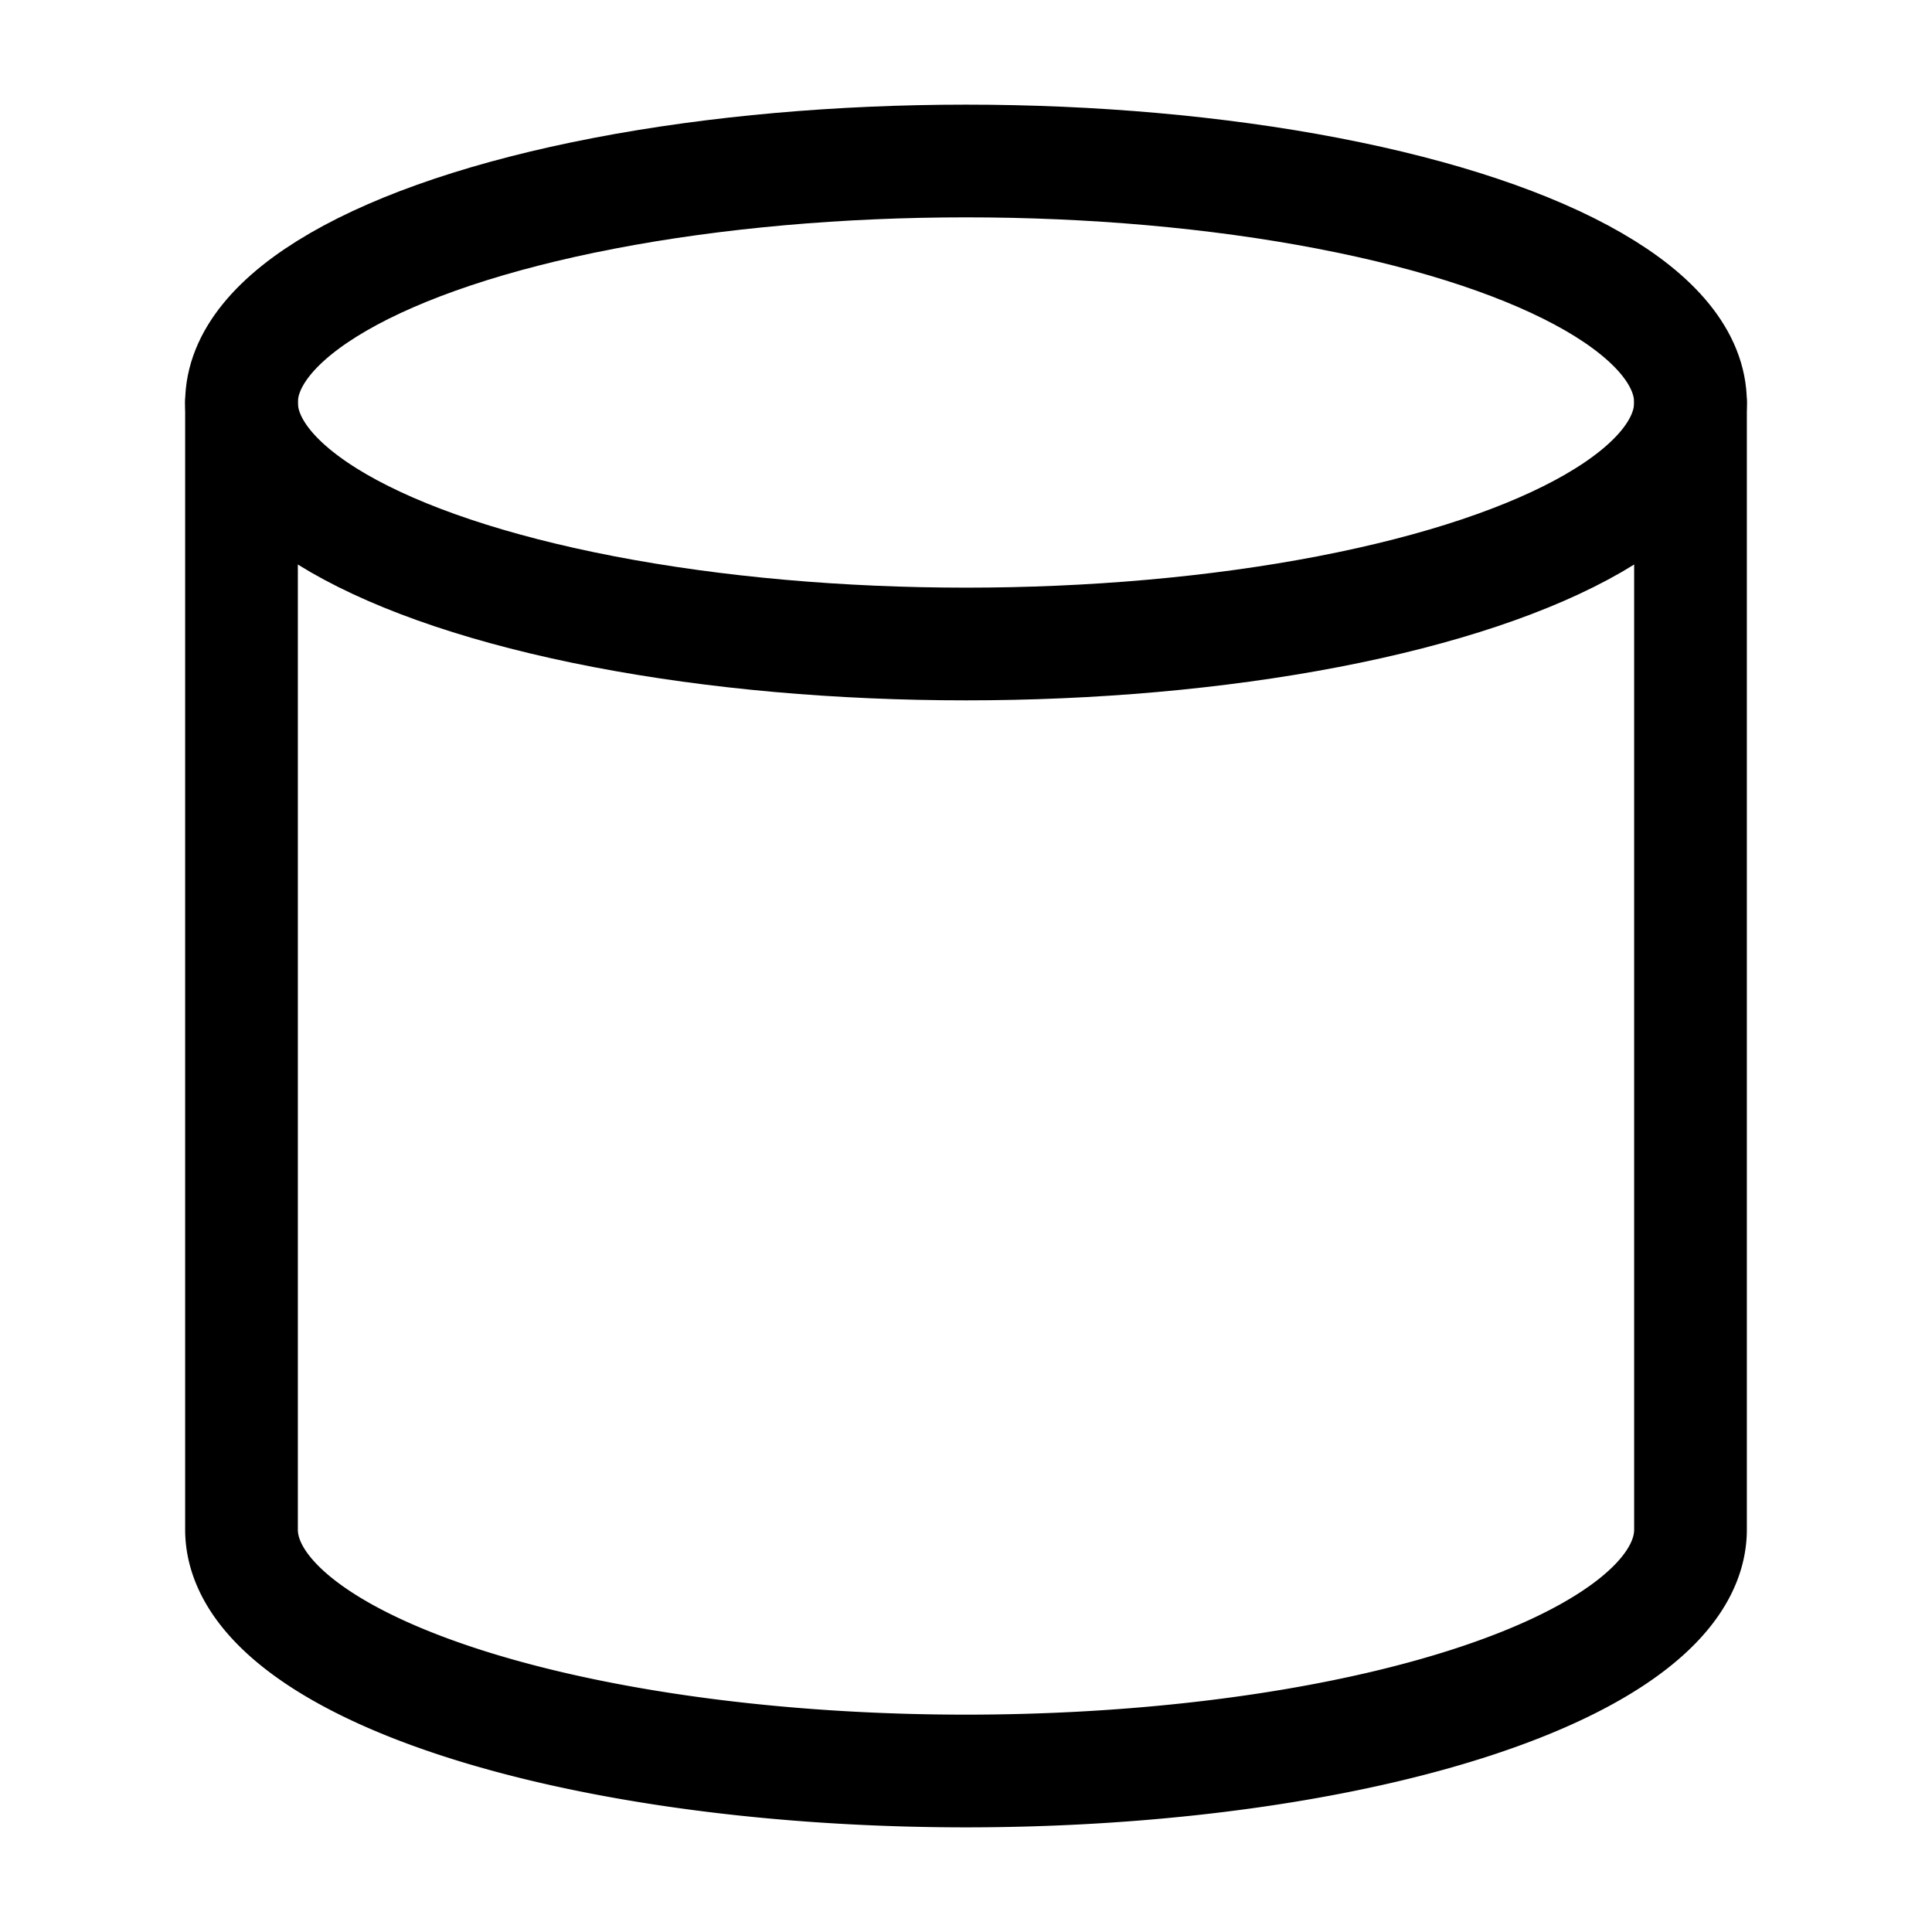<svg
  xmlns="http://www.w3.org/2000/svg"
  width="24"
  height="24"
  viewBox="0 0 24 24"
  fill="none"
  stroke="currentColor"
  stroke-width="1.4"
  stroke-linecap="round"
  stroke-linejoin="round"
>
  <ellipse cx="12" cy="5" rx="9" ry="3"  vector-effect="non-scaling-stroke"/>
  <path d="M3 5v14a9 3 0 0 0 18 0V5"  vector-effect="non-scaling-stroke"/>
</svg>
